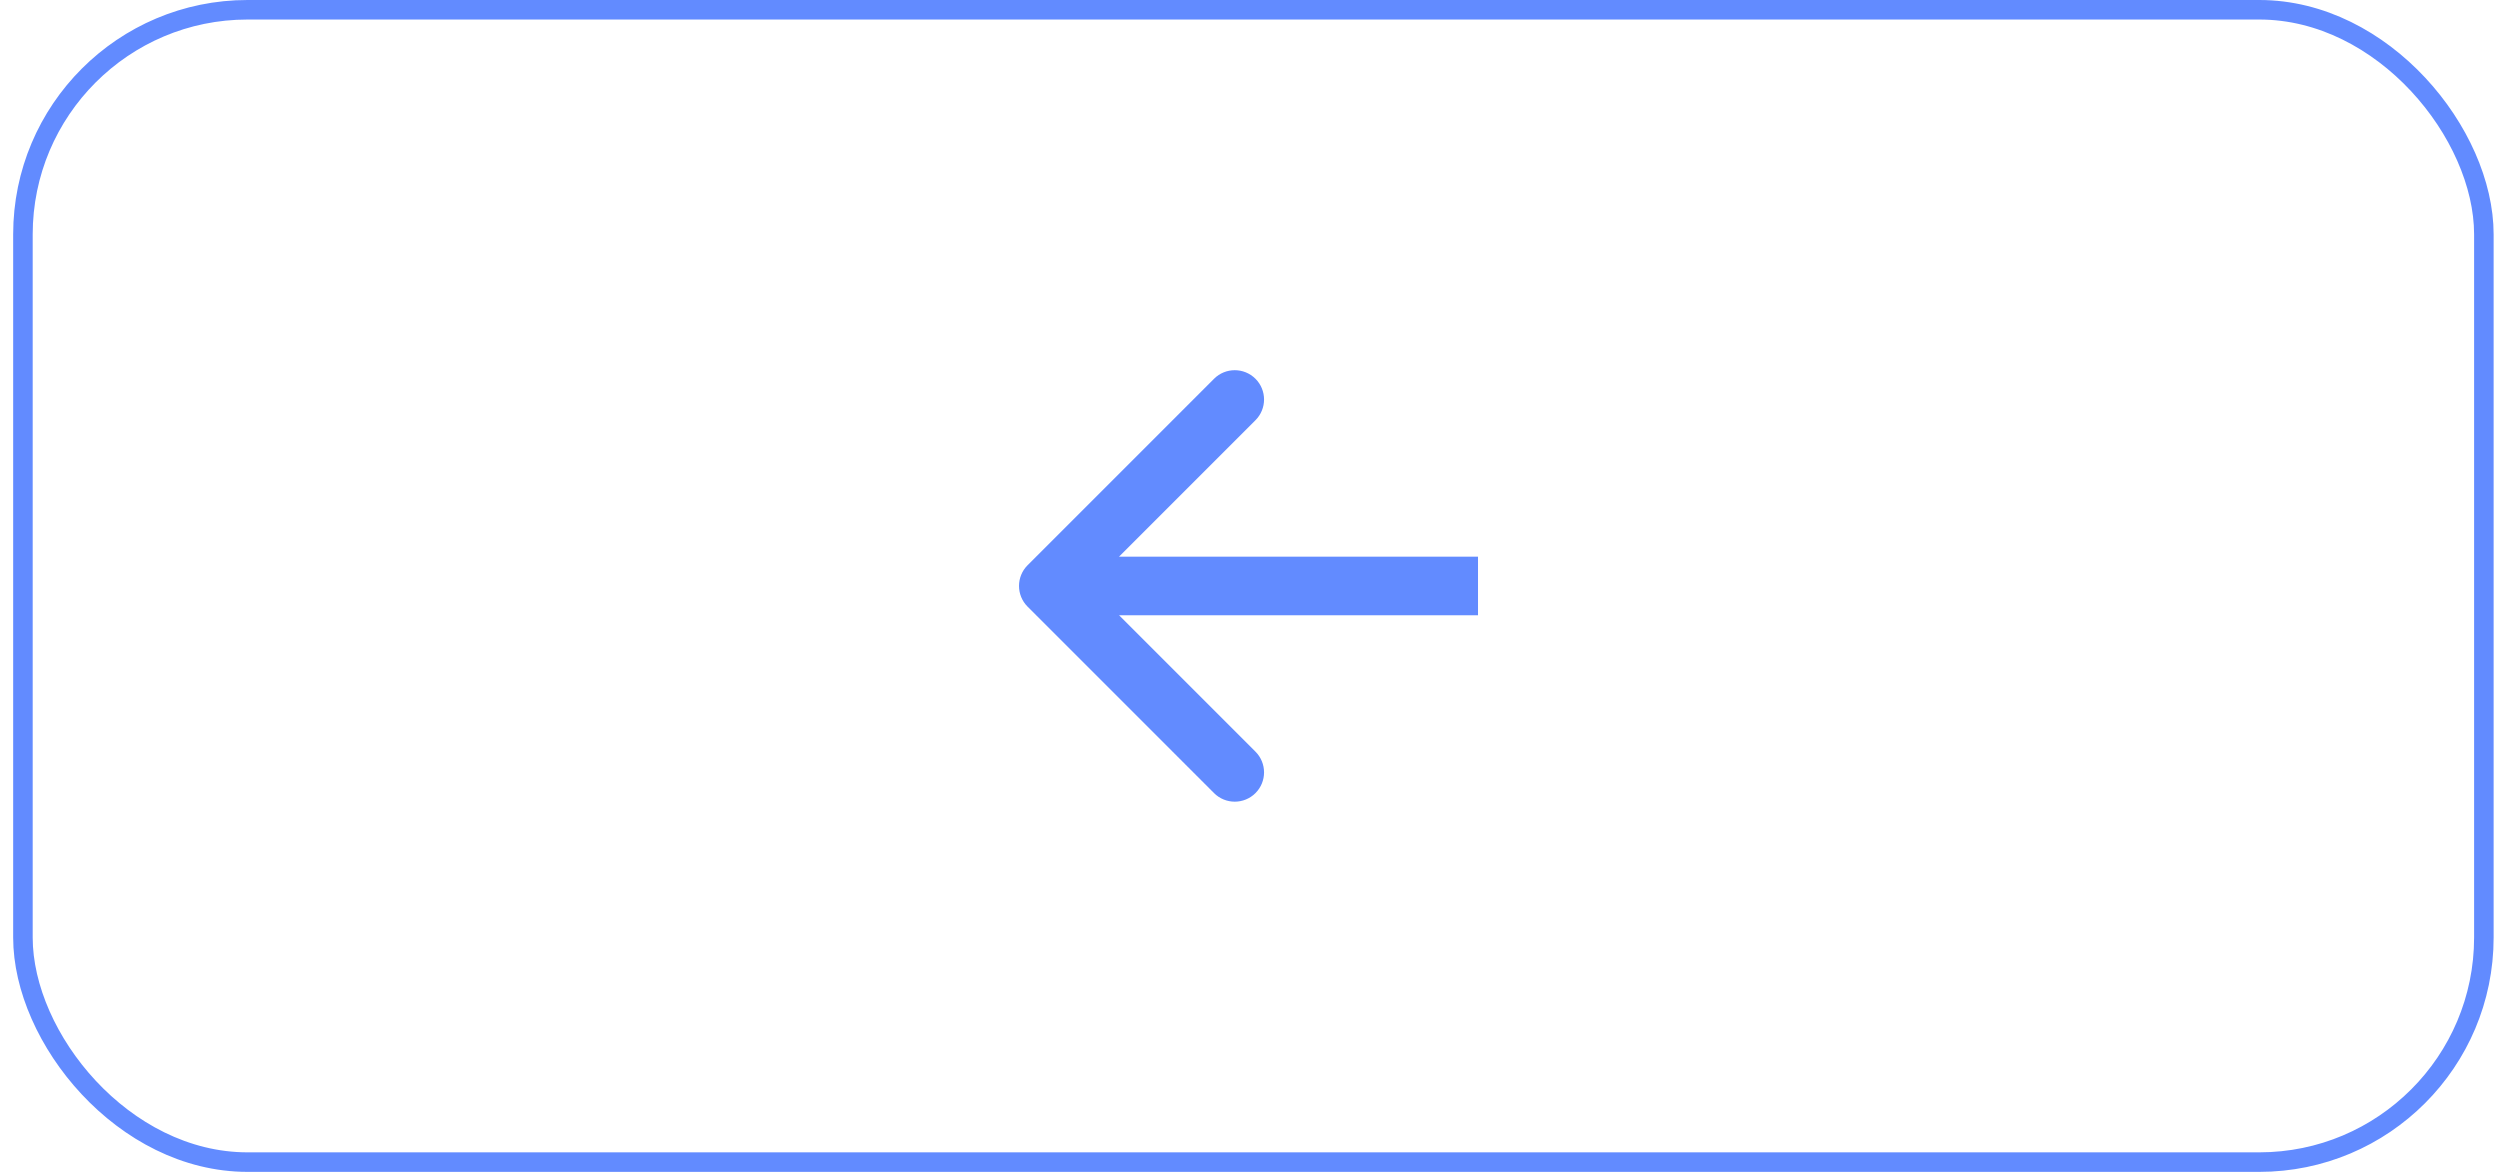 <svg width="128" height="60" viewBox="0 0 128 60" fill="none" xmlns="http://www.w3.org/2000/svg">
<g id="Group 23509">
<rect id="Rectangle 321" x="127.174" y="59.5" width="126" height="59" rx="11.5" transform="rotate(-180 127.174 59.5)" stroke="#628BFF"/>
<path id="Arrow 1" d="M52.613 28.939C52.027 29.525 52.027 30.475 52.613 31.061L62.159 40.607C62.745 41.192 63.694 41.192 64.28 40.607C64.866 40.021 64.866 39.071 64.28 38.485L55.795 30L64.28 21.515C64.866 20.929 64.866 19.979 64.28 19.393C63.694 18.808 62.745 18.808 62.159 19.393L52.613 28.939ZM75.674 28.5L53.674 28.5L53.674 31.5L75.674 31.5L75.674 28.5Z" fill="#628BFF"/>
</g>
</svg>
